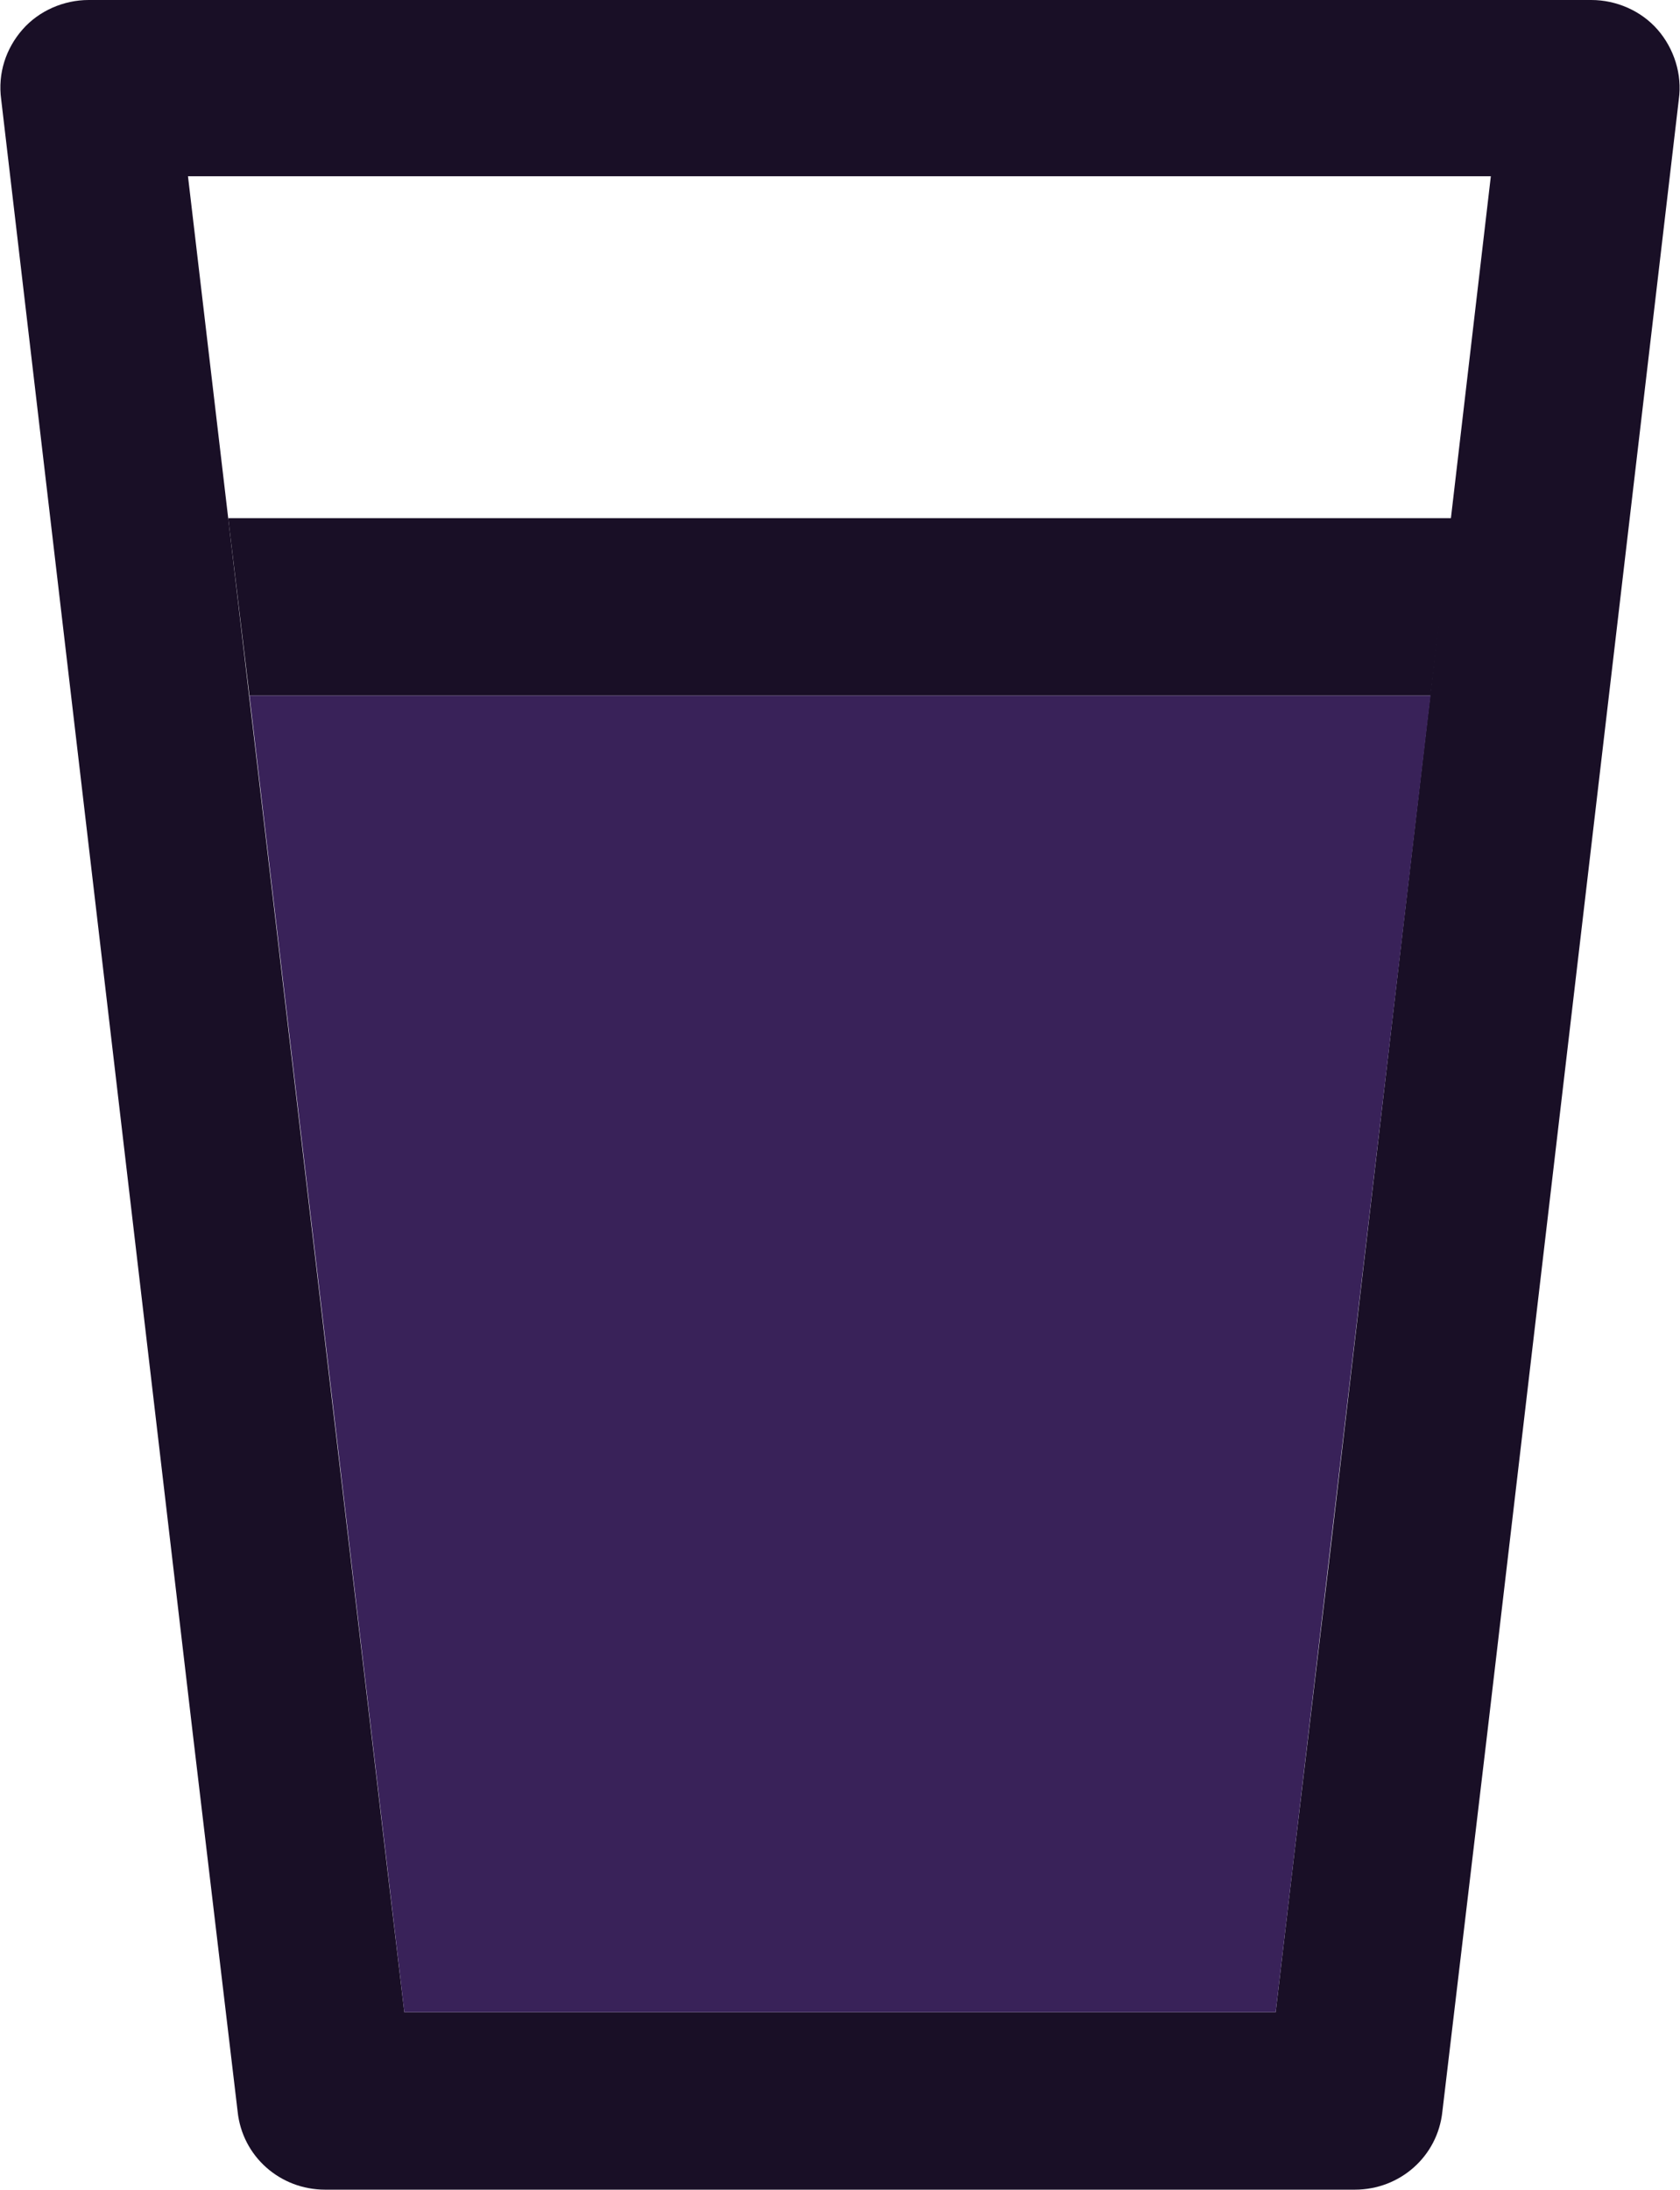 <?xml version="1.0" encoding="utf-8"?>
<!-- Generator: Adobe Illustrator 19.0.0, SVG Export Plug-In . SVG Version: 6.00 Build 0)  -->
<svg version="1.1" id="Capa_1" xmlns="http://www.w3.org/2000/svg" xmlns:xlink="http://www.w3.org/1999/xlink" x="0px" y="0px"
	 viewBox="-190.5 301.9 142.1 185.1" style="enable-background:new -190.5 301.9 142.1 185.1;" xml:space="preserve">
<style type="text/css">
	.st0{fill:#190F26;}
	.st1{fill:#392259;}
</style>
<g>
	<path class="st0" d="M-188.6,304.4c-1.4,1.6-2.1,3.7-1.8,5.9l16.2,138.1v0l3.8,32c0.4,3.8,3.6,6.6,7.4,6.6h87.1
		c3.8,0,7-2.8,7.4-6.6l3.8-32v0l16.2-138.1c0.3-2.1-0.4-4.3-1.8-5.9c-1.4-1.6-3.5-2.5-5.6-2.5H-183
		C-185.1,301.9-187.2,302.8-188.6,304.4z M-81,458.4l-1.6,13.6h-73.7l-1.5-12.6l-4.5-38.1l-12.3-104.5h110.2L-78,433.2L-81,458.4z"
		/>
</g>
<polygon class="st0" points="-171.2,345.7 -67.7,345.7 -69.5,360.7 -169.4,360.7 "/>
<polygon class="st1" points="-169.4,360.7 -156.3,472 -82.6,472 -69.5,360.7 "/>
</svg>
